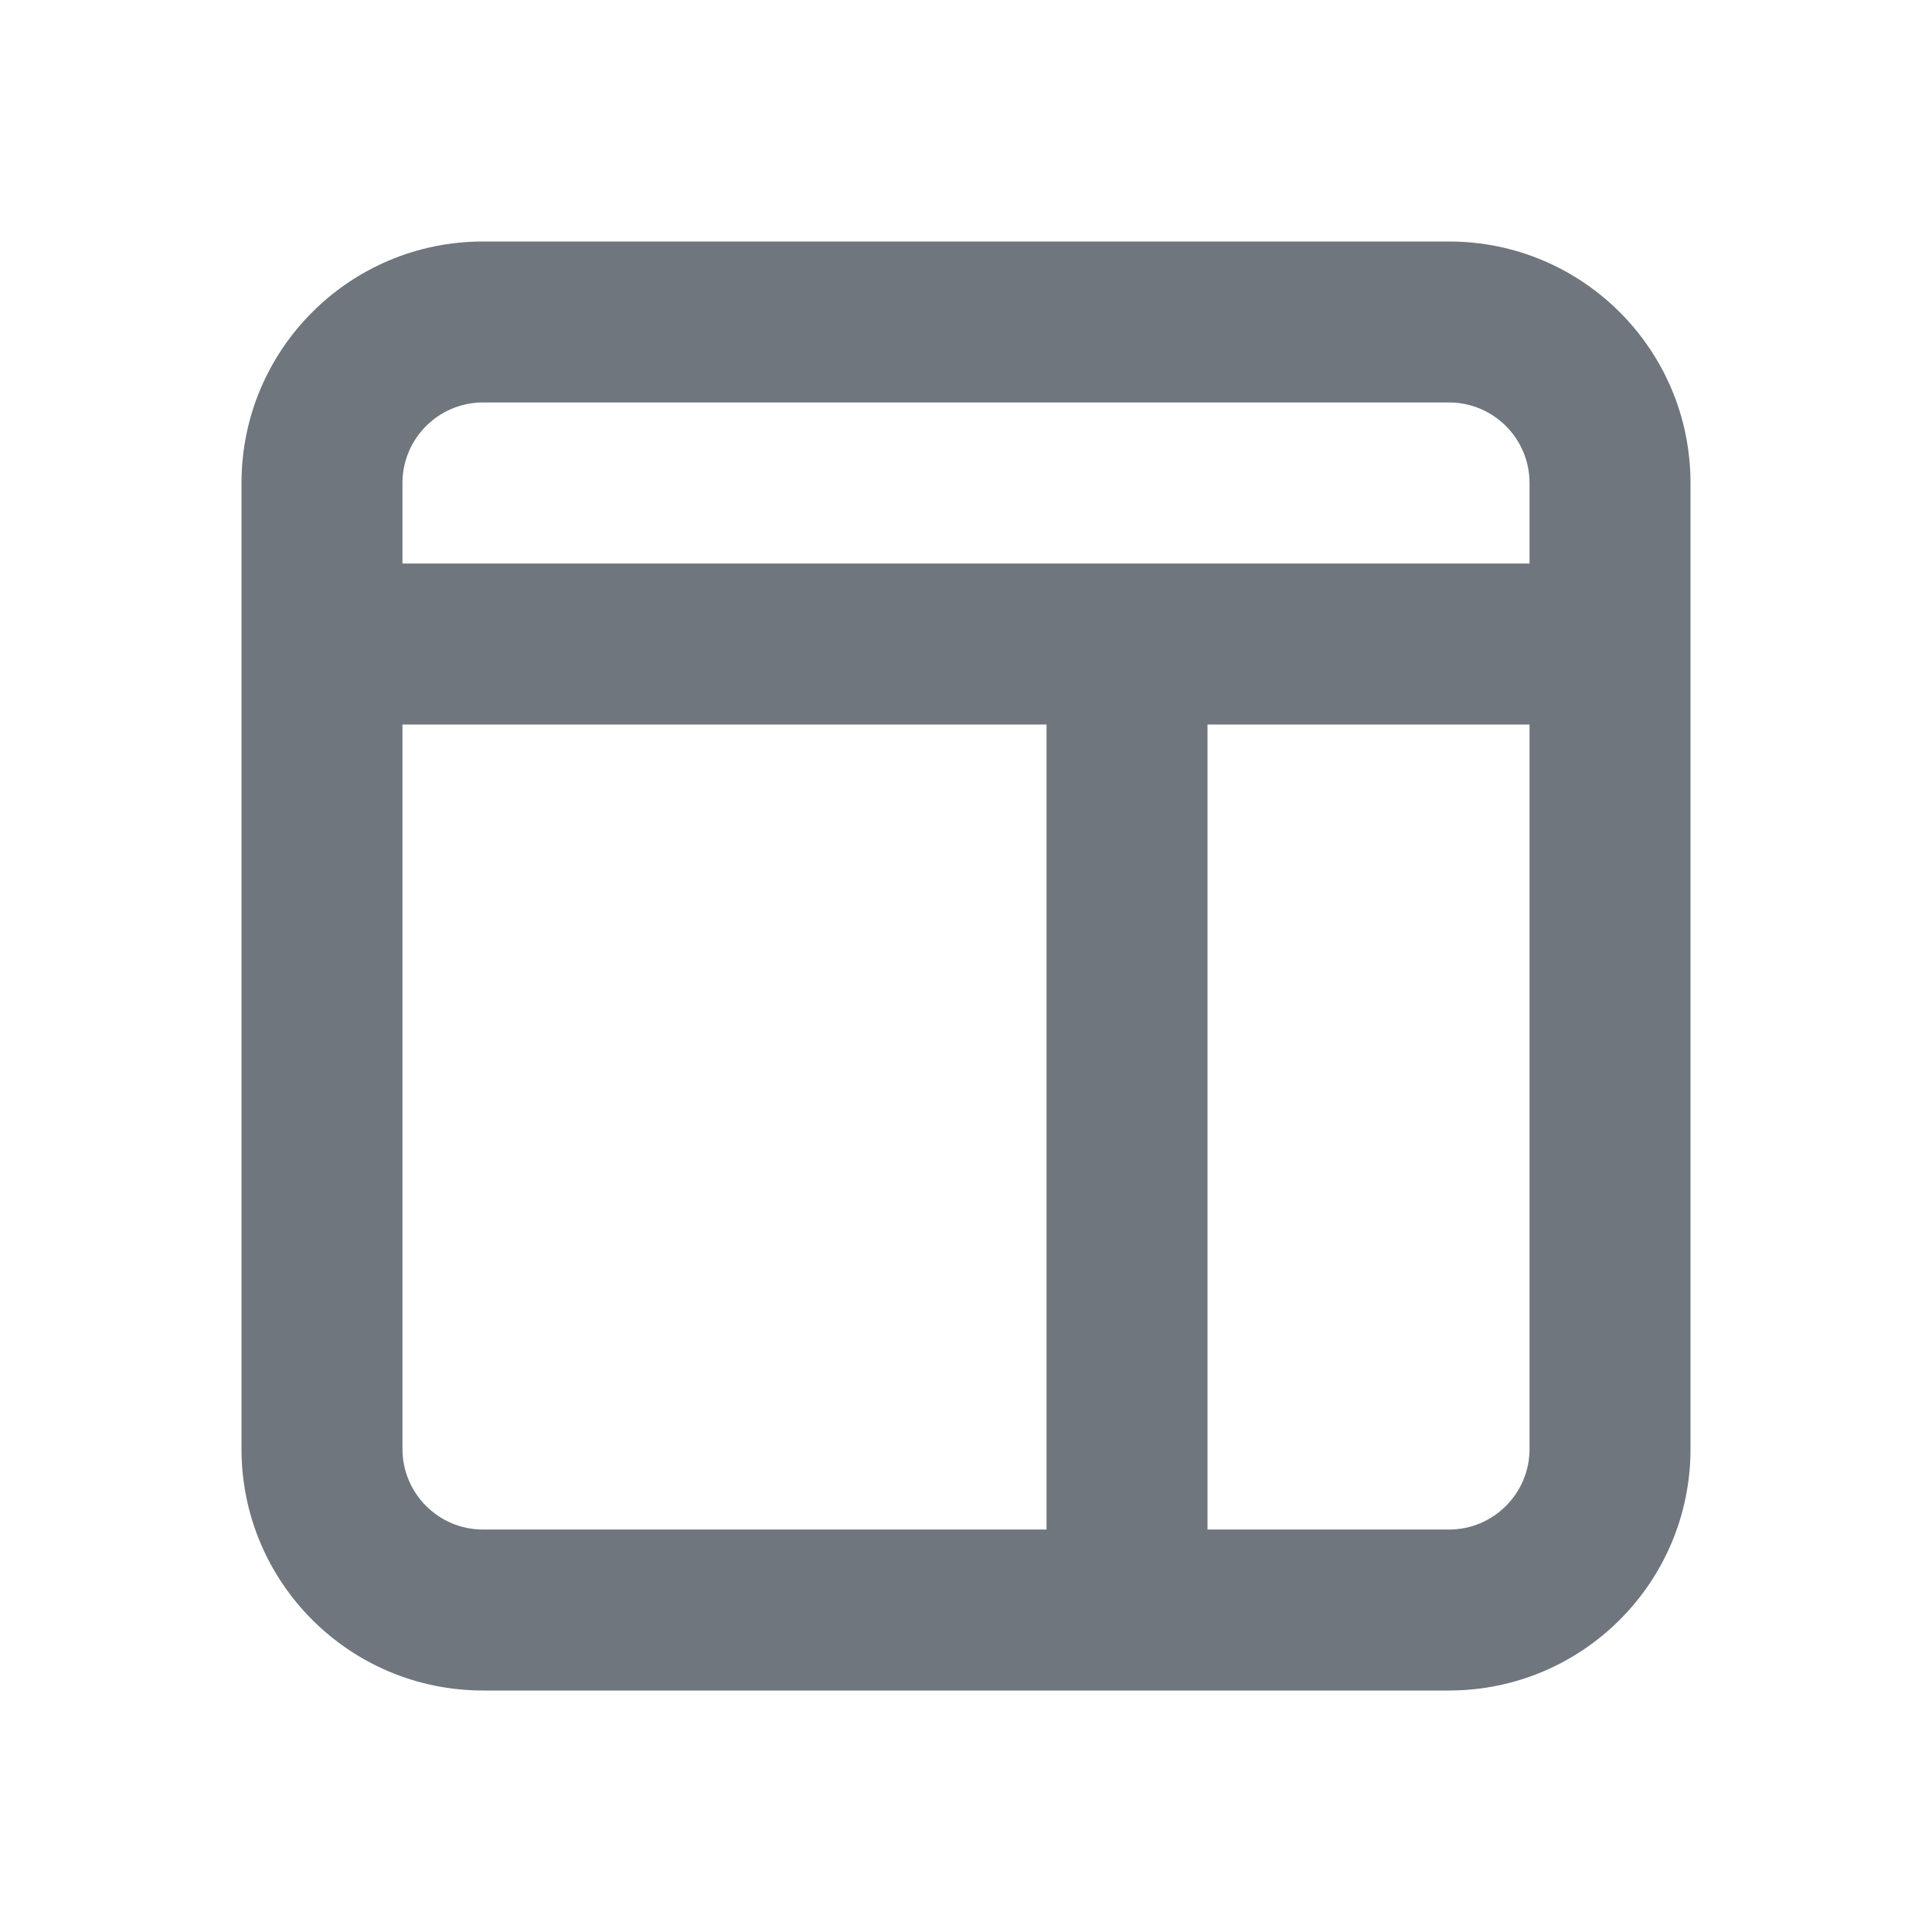<svg width="16" height="16" viewBox="0 0 16 16" fill="none" xmlns="http://www.w3.org/2000/svg">
<g id="UI icon/layout/light">
<path id="Union" fill-rule="evenodd" clip-rule="evenodd" d="M4 14C2.895 14 2 13.105 2 12V4C2 2.895 2.895 2 4 2H12C13.105 2 14 2.895 14 4V12C14 13.105 13.105 14 12 14H4ZM12 3.333H4C3.632 3.333 3.333 3.632 3.333 4V4.667H12.667V4C12.667 3.632 12.368 3.333 12 3.333ZM8.667 6H3.333V12C3.333 12.368 3.632 12.667 4 12.667H8.667V6ZM10 12.667V6H12.667V12C12.667 12.368 12.368 12.667 12 12.667H10Z" fill="#6F767E"/>
</g>
</svg>
